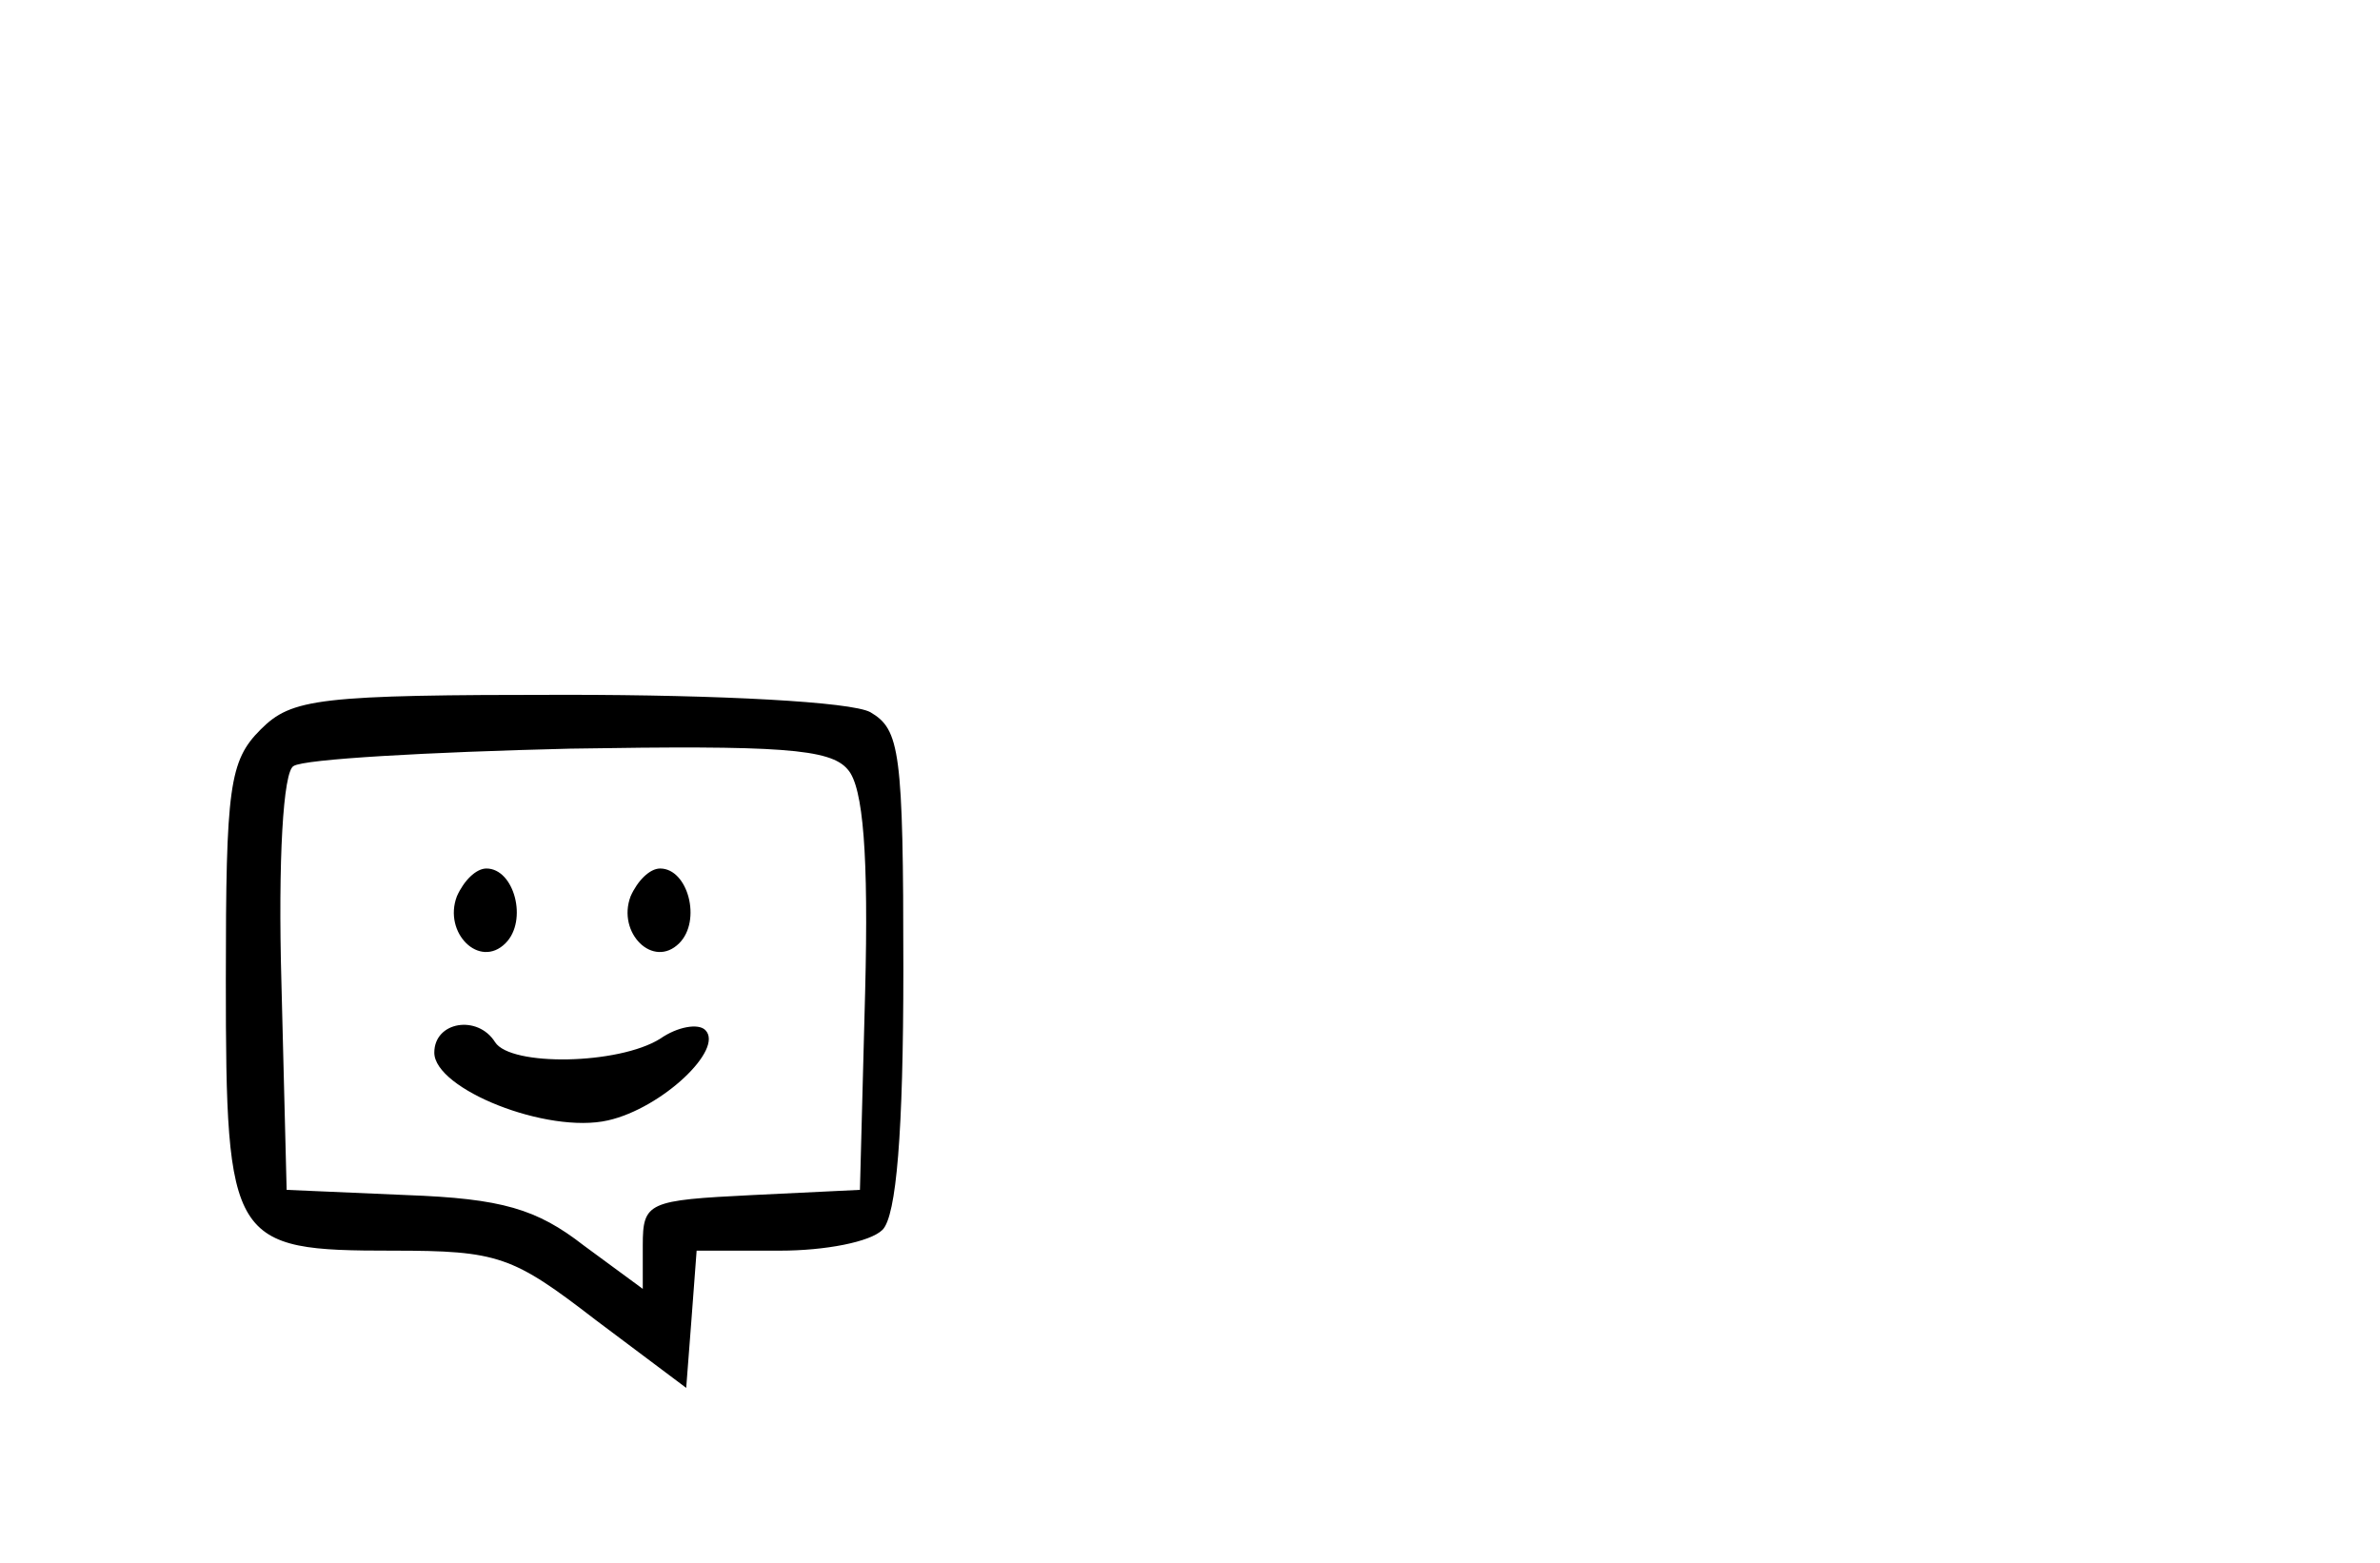 <?xml version="1.0" standalone="no"?>
<!DOCTYPE svg PUBLIC "-//W3C//DTD SVG 20010904//EN"
 "http://www.w3.org/TR/2001/REC-SVG-20010904/DTD/svg10.dtd">
<svg version="1.0" xmlns="http://www.w3.org/2000/svg"
 width="137pt" height="90pt" viewBox="0 0 137 90"
 preserveAspectRatio="xMidYMid meet">

<g transform="translate(0,90) scale(0.1,-0.1)"
fill="#000000" stroke="none">
<path d="M150 480 c-18 -18 -20 -33 -20 -144 0 -152 3 -156 96 -156 61 0 69
-3 117 -40 l52 -39 3 39 3 40 48 0 c26 0 52 5 59 12 8 8 12 56 12 150 0 126
-2 138 -19 148 -11 6 -87 10 -175 10 -143 0 -158 -2 -176 -20z m338 -23 c9
-10 12 -50 10 -128 l-3 -114 -62 -3 c-60 -3 -63 -4 -63 -29 l0 -25 -34 25
c-27 21 -47 27 -102 29 l-69 3 -3 119 c-2 71 1 122 7 125 6 4 77 8 159 10 121
2 150 0 160 -12z"/>
<path d="M263 384 c-8 -21 13 -42 28 -27 13 13 5 43 -11 43 -6 0 -13 -7 -17
-16z"/>
<path d="M363 384 c-8 -21 13 -42 28 -27 13 13 5 43 -11 43 -6 0 -13 -7 -17
-16z"/>
<path d="M250 294 c0 -21 65 -47 100 -39 31 7 67 41 56 52 -4 4 -16 2 -26 -5
-24 -15 -86 -16 -95 -2 -10 16 -35 12 -35 -6z"/>
</g>
</svg>
